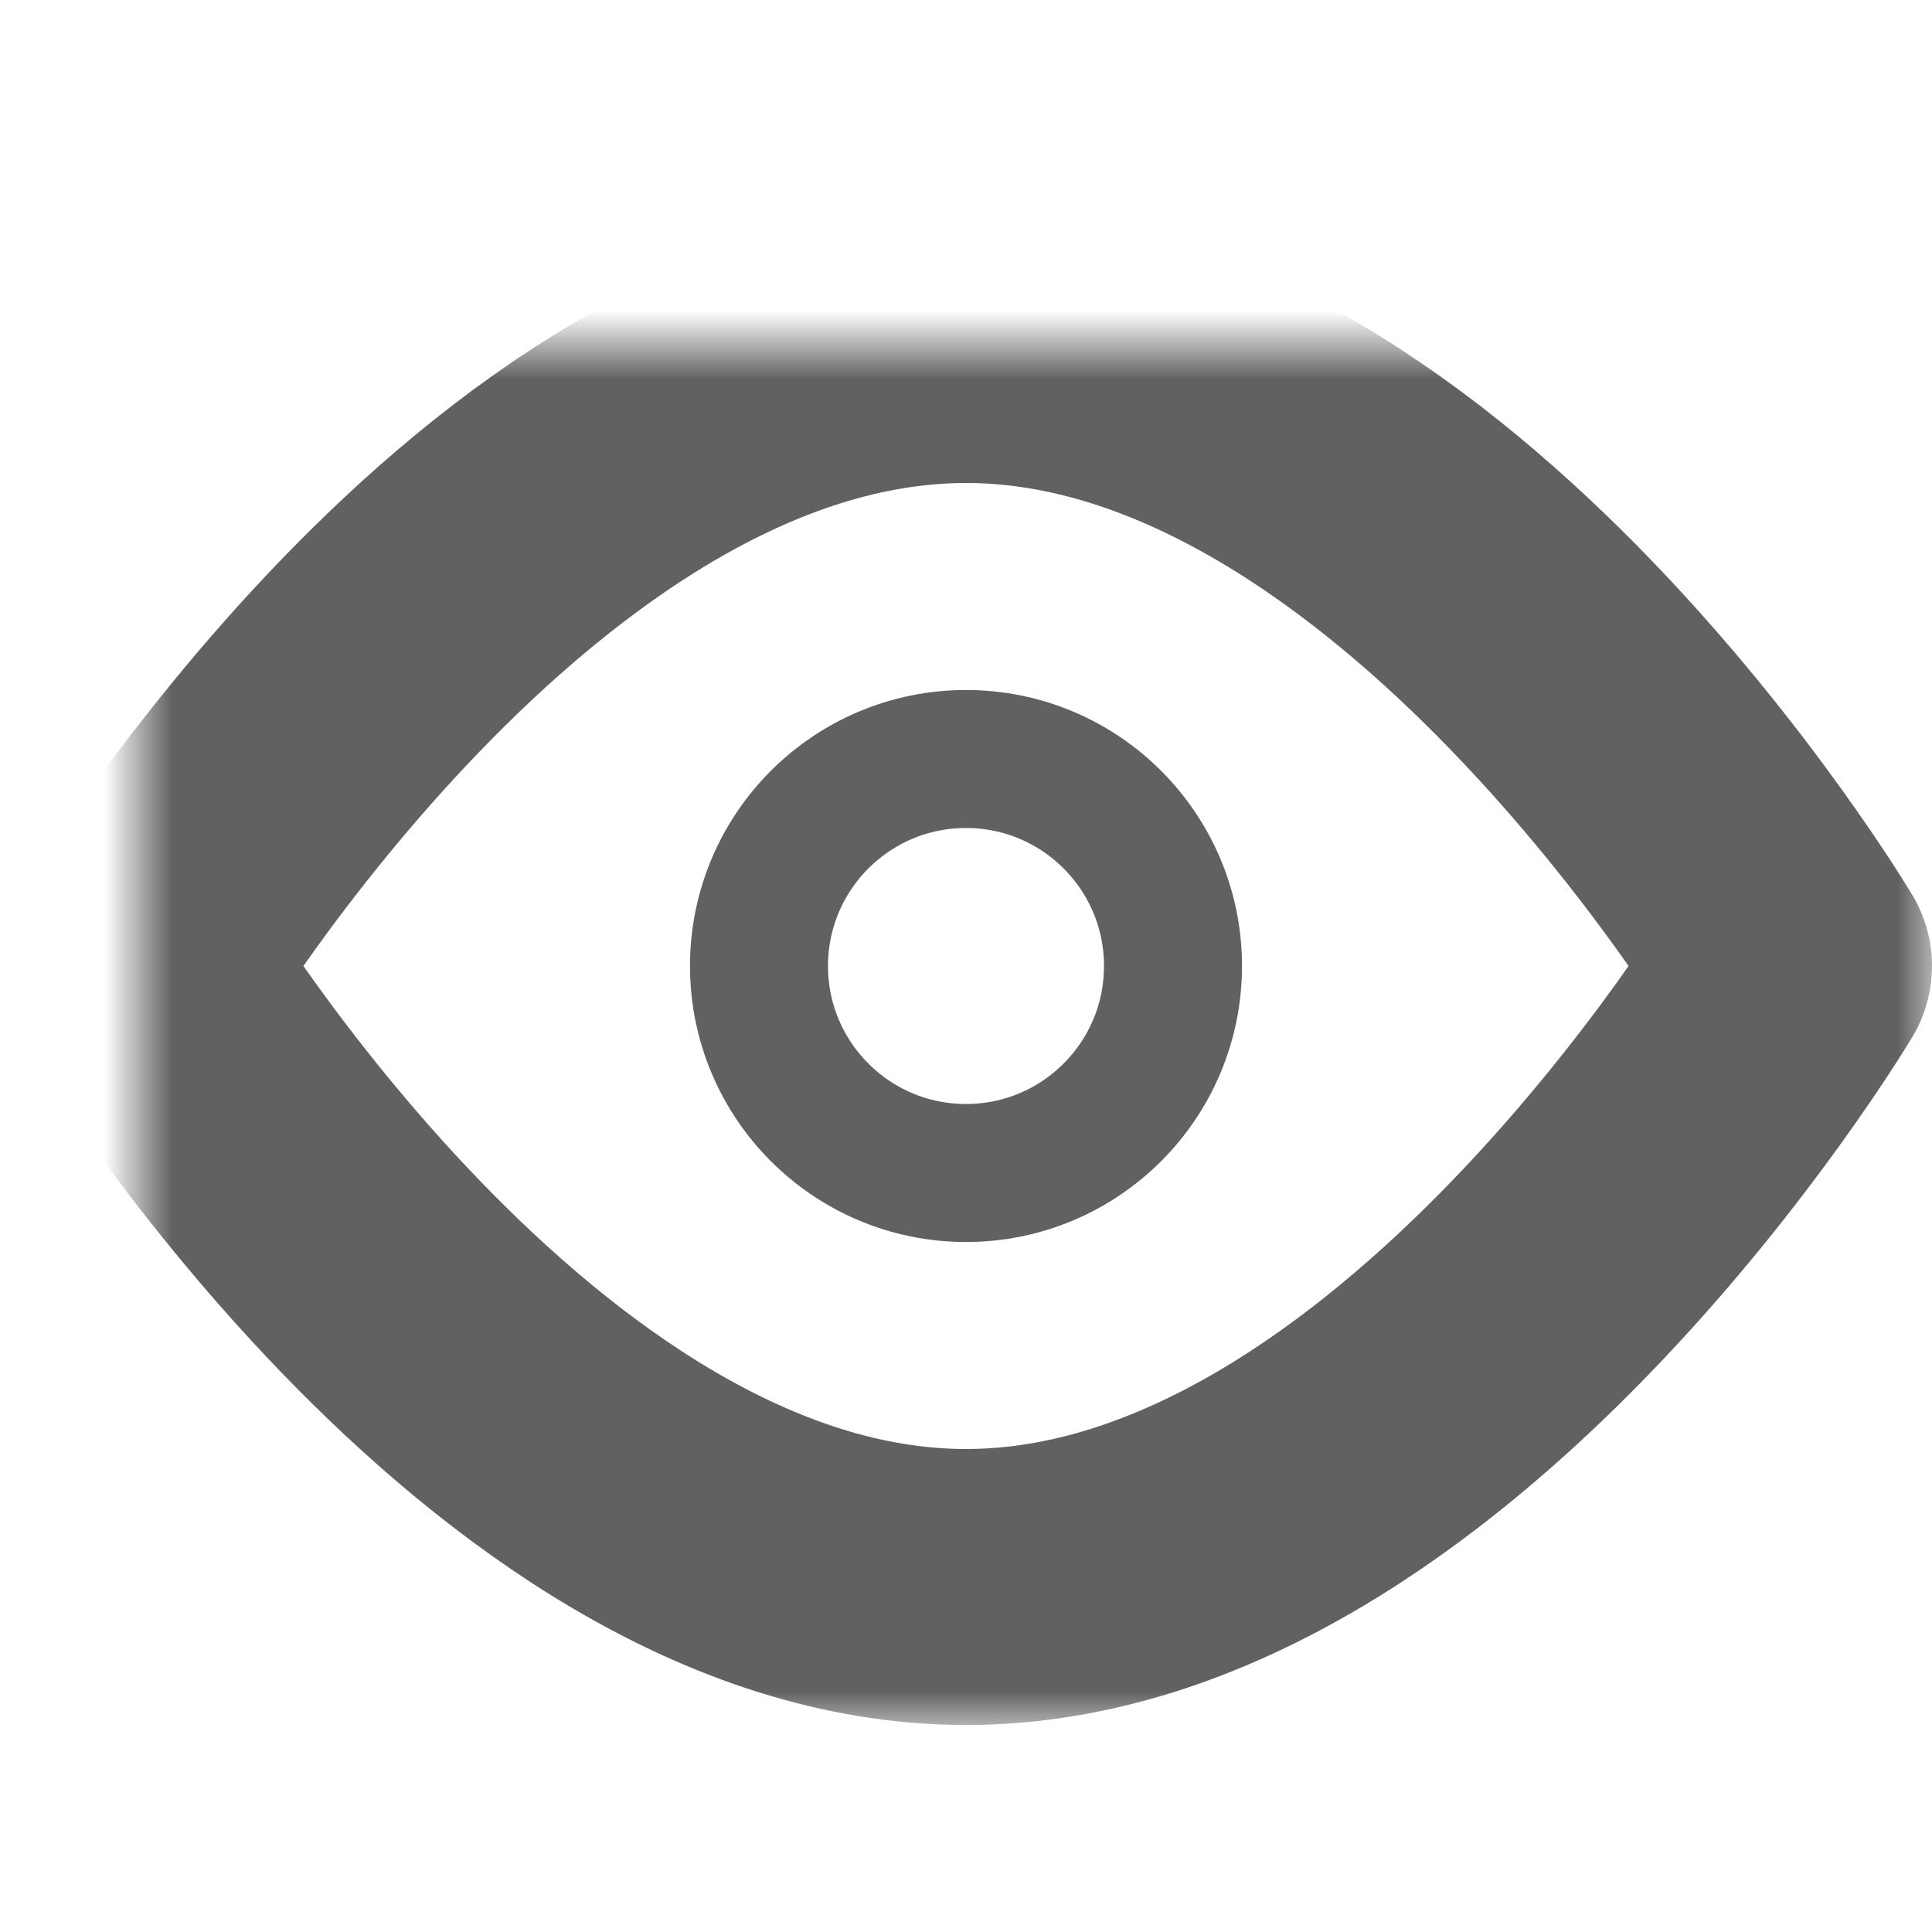 <?xml version="1.0" encoding="UTF-8" standalone="no"?>
<svg width="28px" height="28px" viewBox="0 0 28 28" version="1.1" xmlns="http://www.w3.org/2000/svg" xmlns:xlink="http://www.w3.org/1999/xlink">
    <!-- Generator: Sketch 40 (33762) - http://www.bohemiancoding.com/sketch -->
    <title>icon_watch_number</title>
    <desc>Created with Sketch.</desc>
    <defs>
        <path d="M12,18 C18.627,18 24,9 24,9 C24,9 18.627,0 12,0 C5.373,0 0,9 0,9 C0,9 5.373,18 12,18 Z" id="path-1"></path>
        <mask id="mask-2" maskContentUnits="userSpaceOnUse" maskUnits="objectBoundingBox" x="-2" y="-2" width="28" height="22">
            <rect x="-2" y="-2" width="28" height="22" fill="white"></rect>
            <use xlink:href="#path-1" fill="black"></use>
        </mask>
    </defs>
    <g id="Page-1" stroke="none" stroke-width="1" fill="none" fill-rule="evenodd">
        <g id="icon_watch_number" stroke="#616161">
            <g id="Group-2" transform="translate(2, 5)">
                <use id="Oval-2" mask="url(#mask-2)" stroke-width="4" stroke-linecap="round" stroke-linejoin="round" xlink:href="#path-1"></use>
                <ellipse id="Oval-3" stroke-width="2" cx="12" cy="9" rx="3" ry="3"></ellipse>
            </g>
        </g>
    </g>
</svg>
